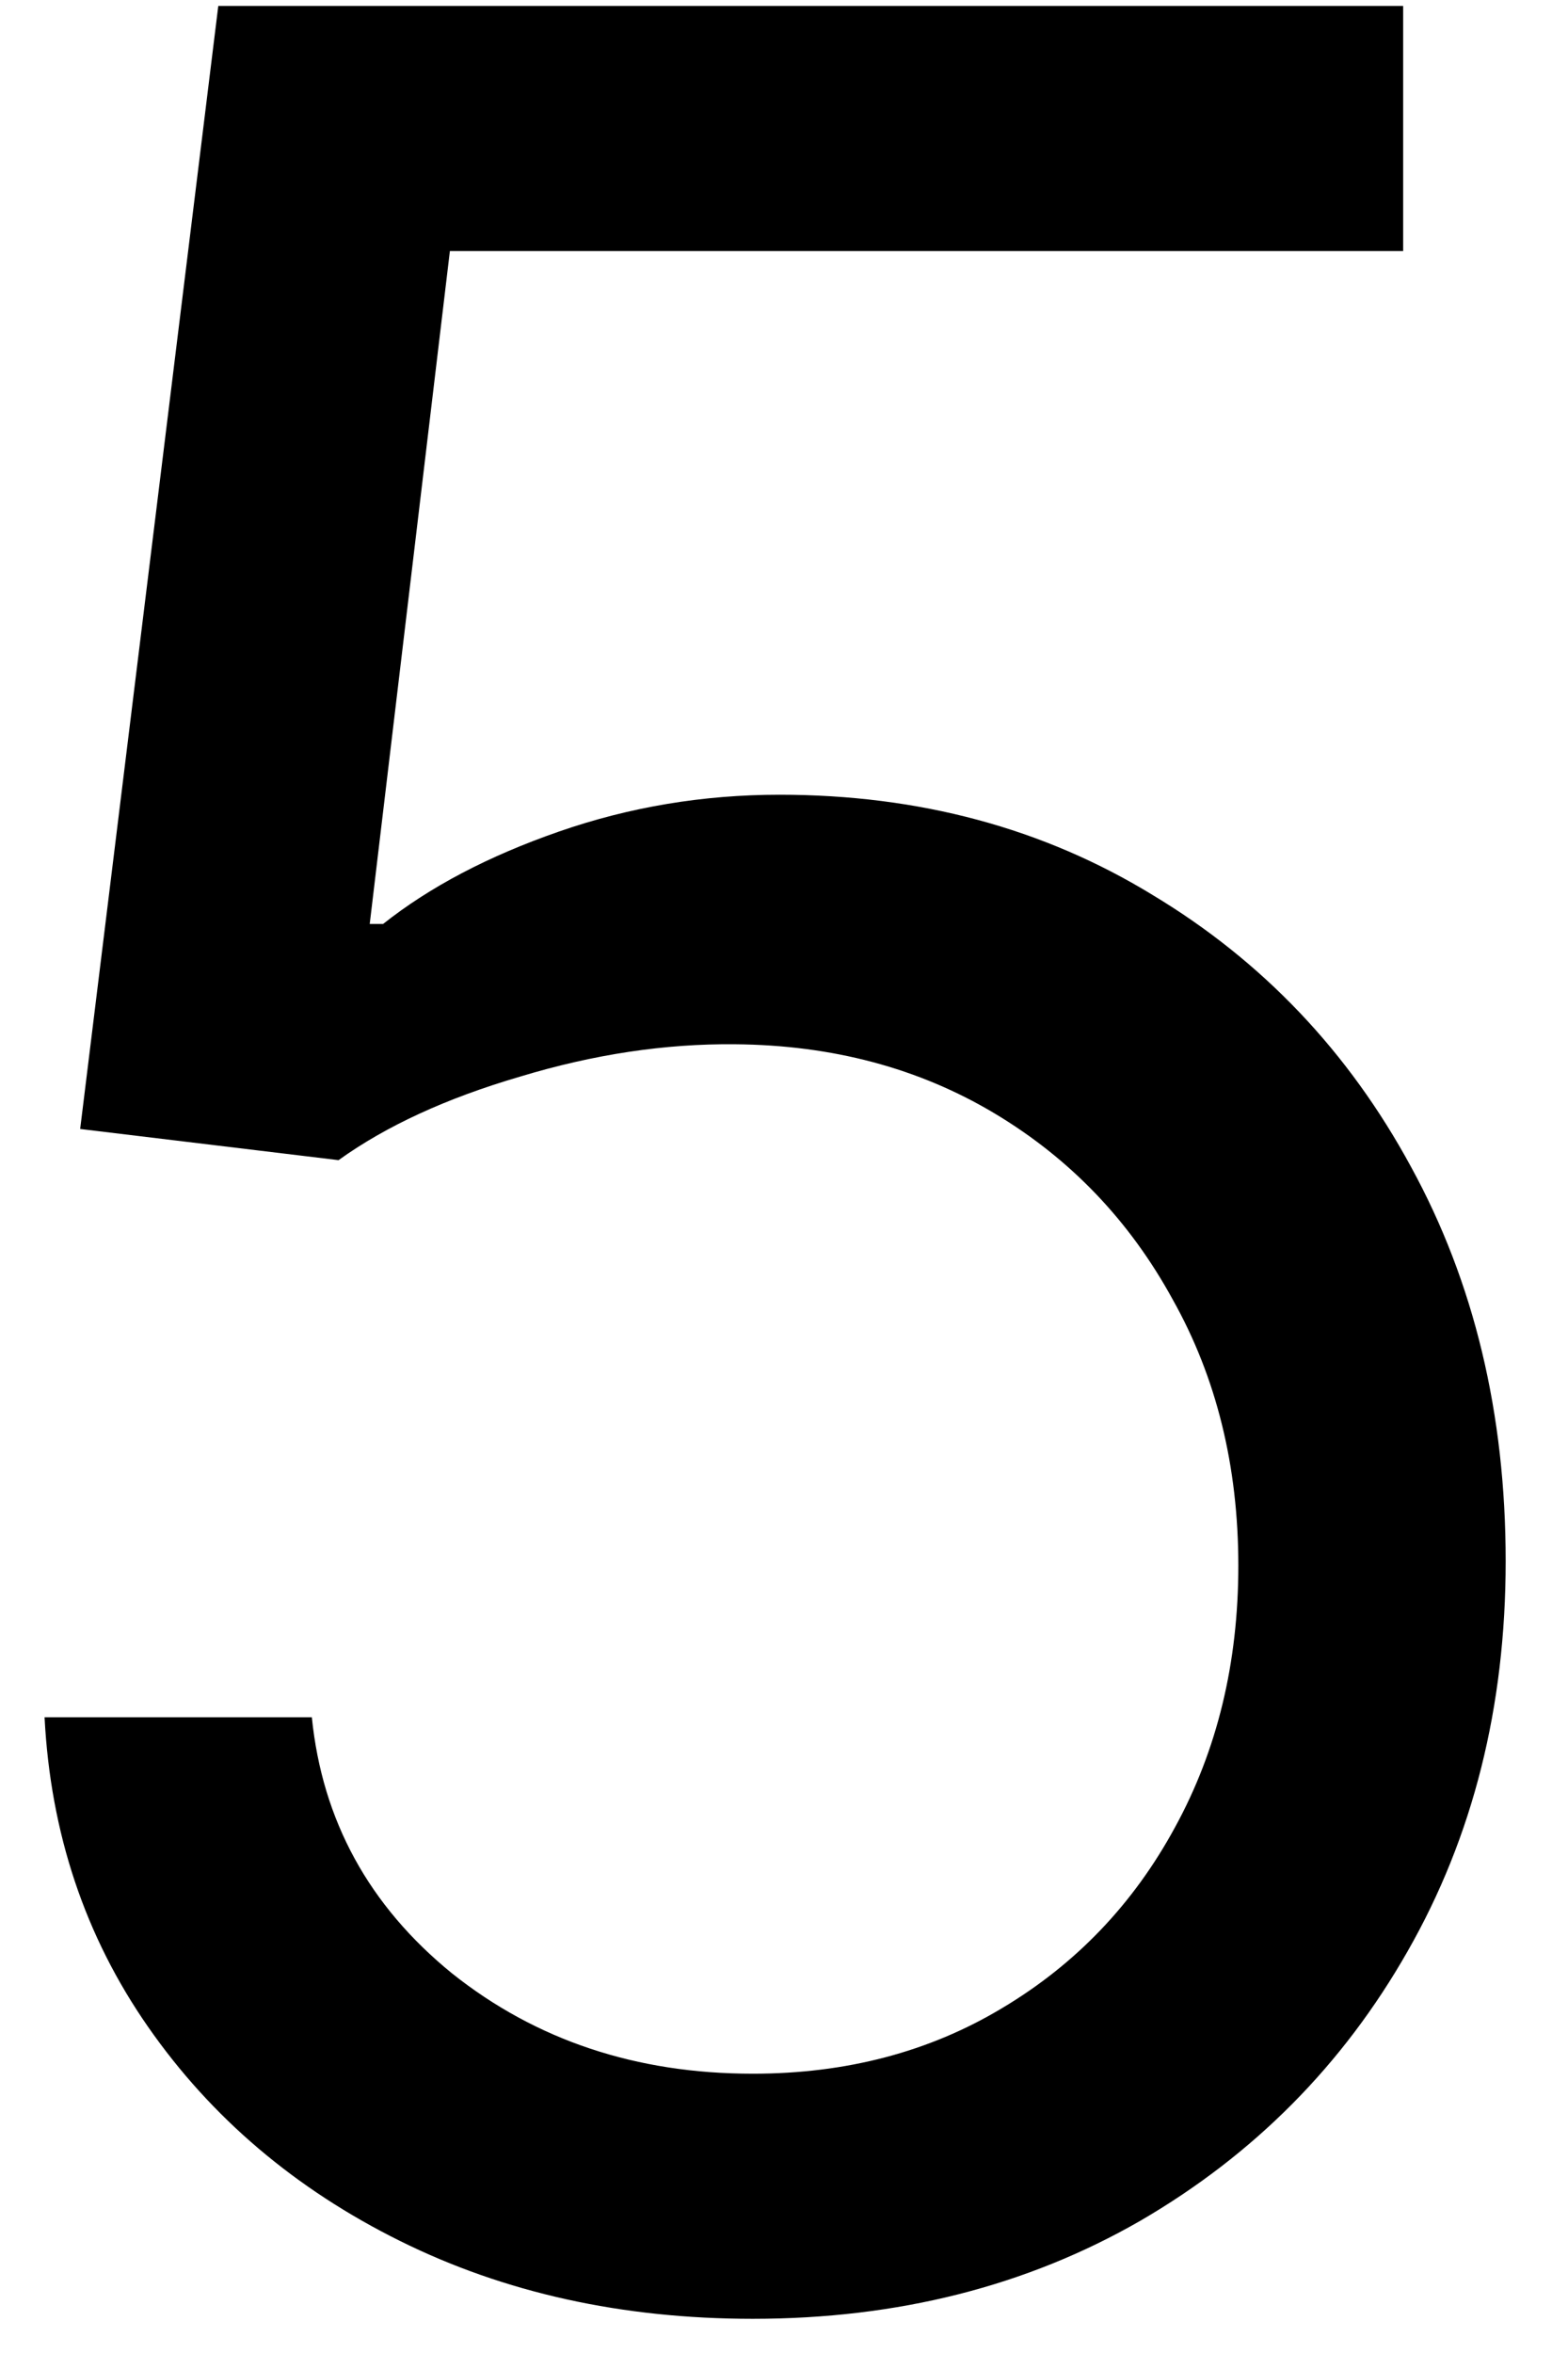 <svg width="24" height="36" viewBox="0 0 24 36" fill="none" xmlns="http://www.w3.org/2000/svg">
<path d="M11.523 35.477C9.523 35.477 7.722 35.08 6.119 34.284C4.517 33.489 3.233 32.398 2.267 31.011C1.301 29.625 0.773 28.046 0.682 26.273H4.773C4.932 27.852 5.648 29.159 6.92 30.193C8.205 31.216 9.739 31.727 11.523 31.727C12.954 31.727 14.227 31.392 15.341 30.722C16.466 30.051 17.347 29.131 17.983 27.96C18.631 26.778 18.954 25.443 18.954 23.954C18.954 22.432 18.619 21.074 17.949 19.881C17.29 18.676 16.381 17.727 15.222 17.034C14.062 16.341 12.739 15.989 11.25 15.977C10.182 15.966 9.085 16.131 7.96 16.472C6.835 16.801 5.909 17.227 5.182 17.75L1.227 17.273L3.341 0.091H21.477V3.841H6.886L5.659 14.136H5.864C6.58 13.568 7.477 13.097 8.557 12.722C9.636 12.347 10.761 12.159 11.932 12.159C14.068 12.159 15.972 12.671 17.642 13.693C19.324 14.704 20.642 16.091 21.597 17.852C22.562 19.614 23.046 21.625 23.046 23.886C23.046 26.114 22.546 28.102 21.546 29.852C20.557 31.591 19.193 32.966 17.454 33.977C15.716 34.977 13.739 35.477 11.523 35.477Z" fill="black"/>
</svg>
